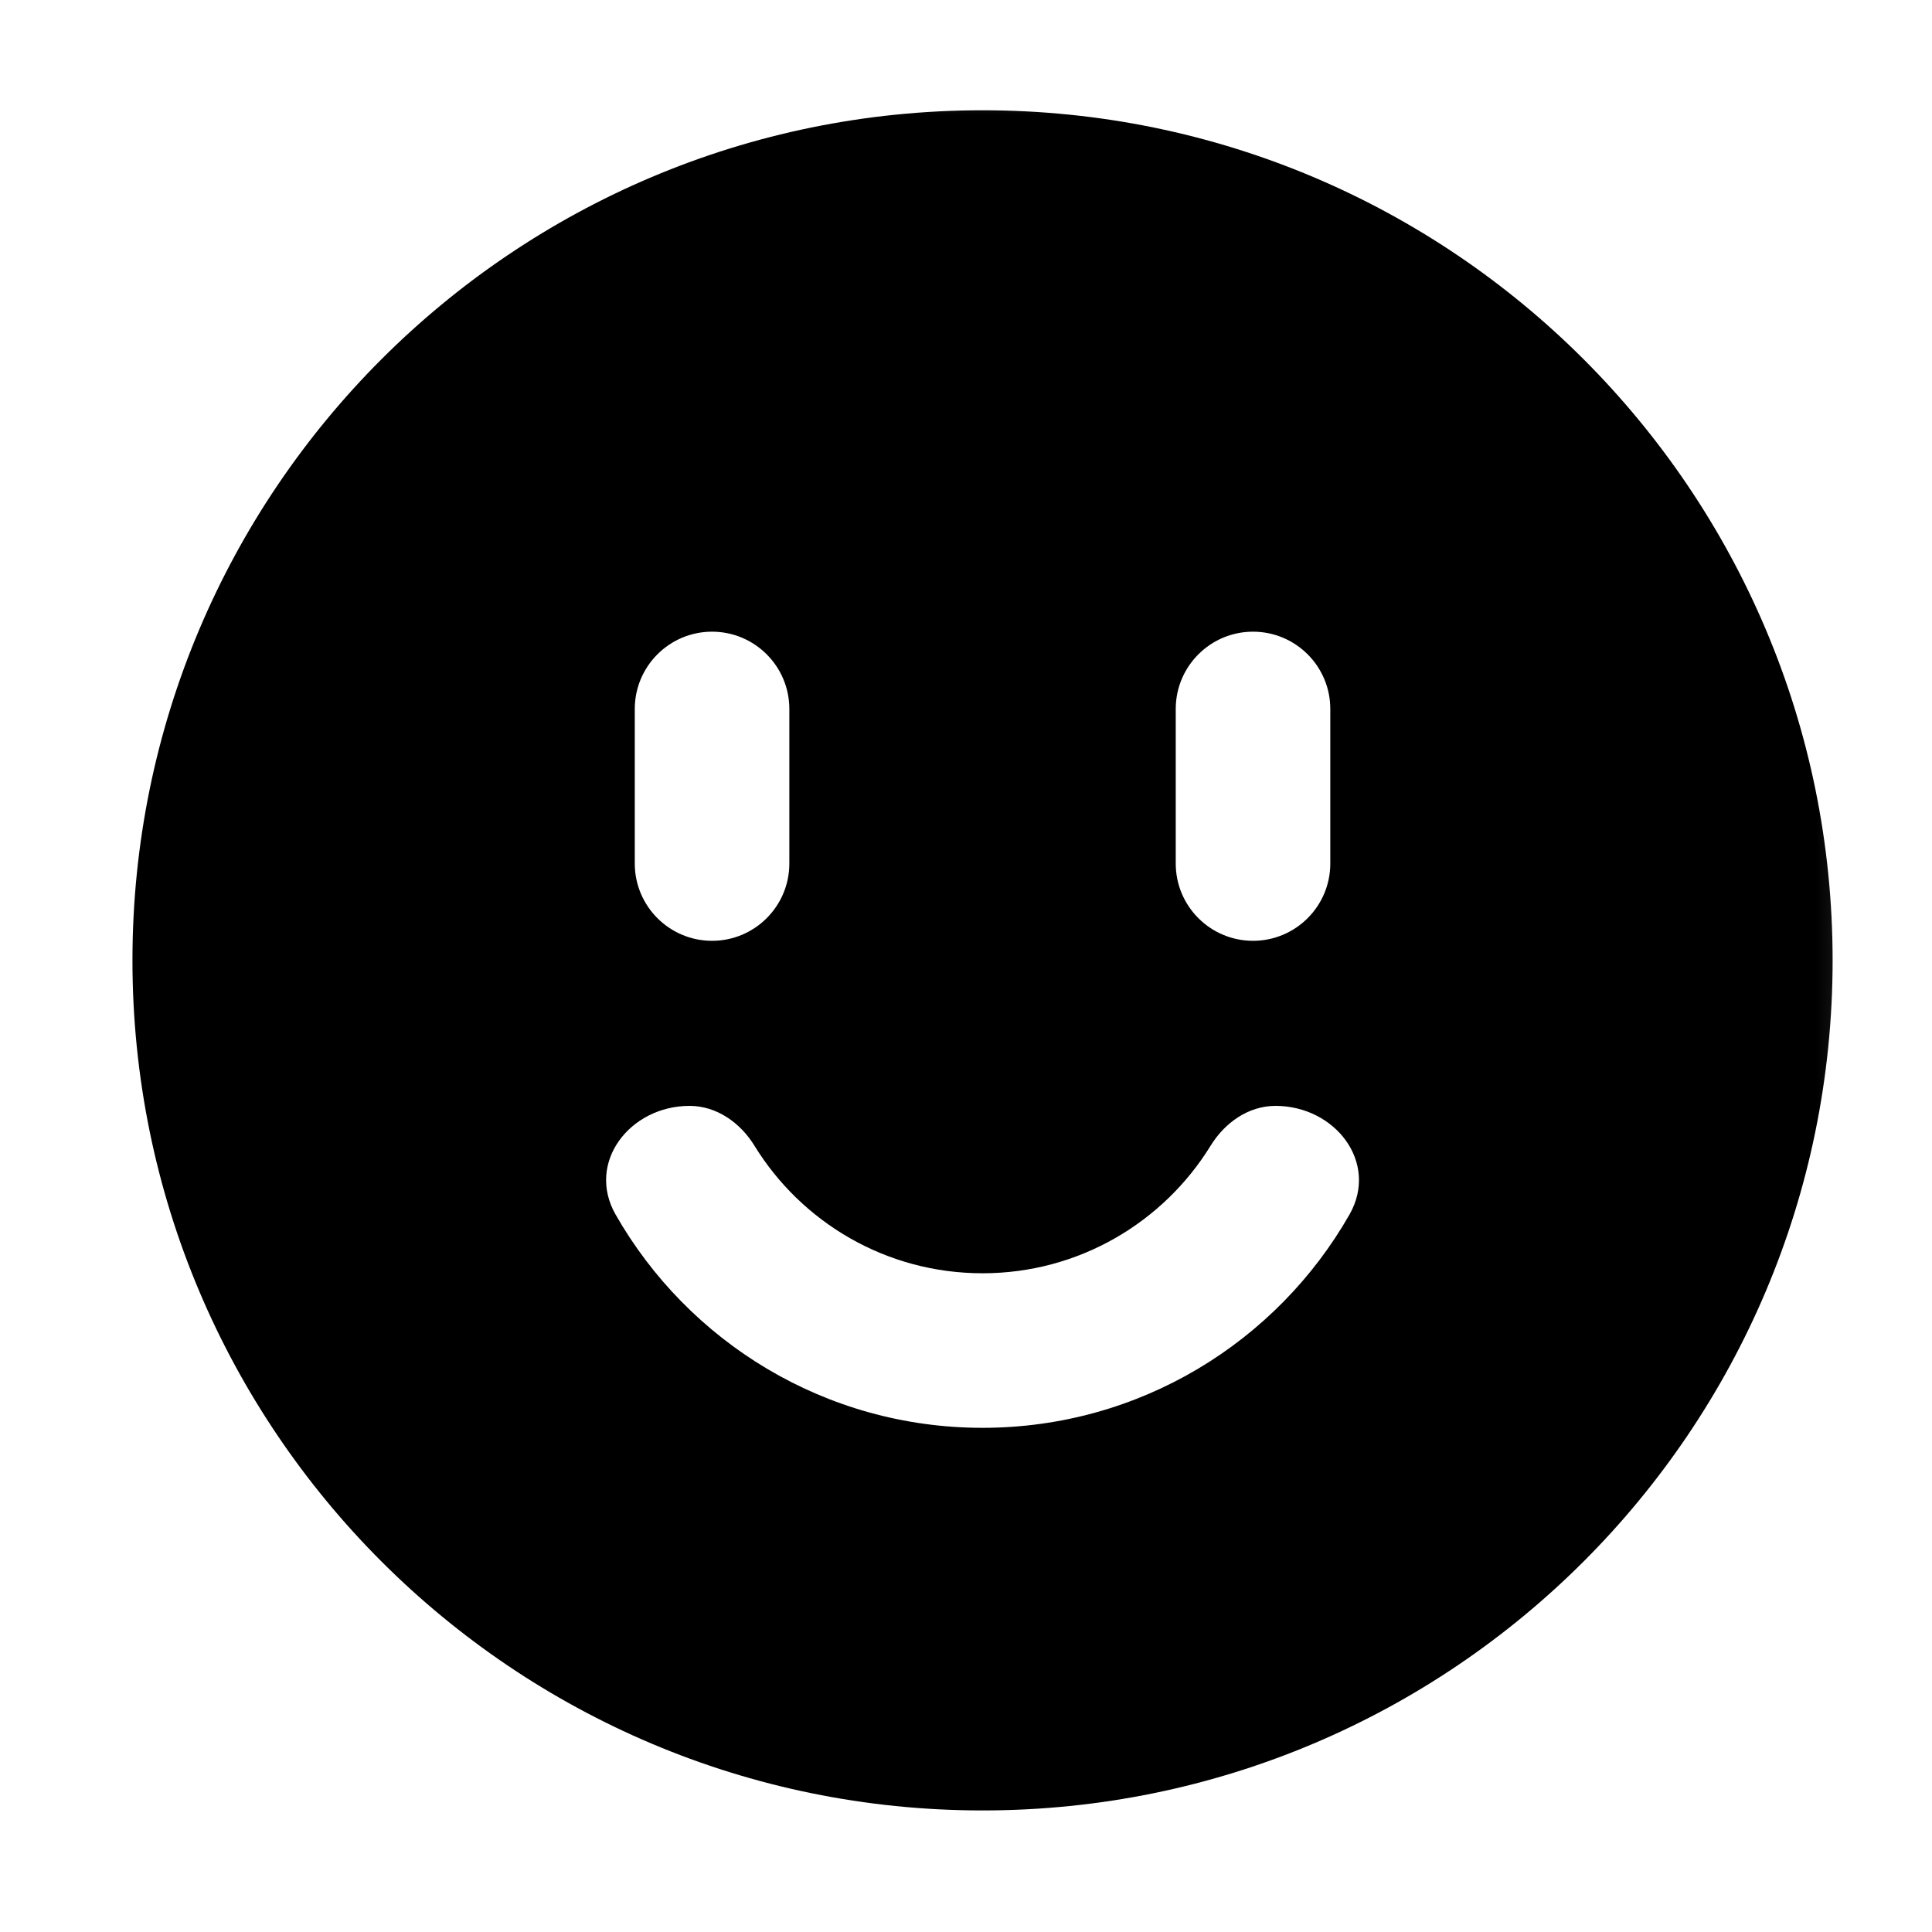 <svg width="25" height="25" viewBox="0 0 25 25" fill="none" xmlns="http://www.w3.org/2000/svg">
<mask id="mask0_17_397" style="mask-type:alpha" maskUnits="userSpaceOnUse" x="0" y="0" width="25" height="25">
<rect x="0.714" y="0.427" width="24" height="24" fill="#D9D9D9"/>
</mask>
<g mask="url(#mask0_17_397)">
<path fill-rule="evenodd" clip-rule="evenodd" d="M1.714 12.427C1.714 6.352 6.639 1.427 12.714 1.427C18.789 1.427 23.714 6.352 23.714 12.427C23.714 18.502 18.789 23.427 12.714 23.427C6.639 23.427 1.714 18.502 1.714 12.427ZM7.965 15.715C7.583 15.043 8.151 14.31 8.923 14.31C9.273 14.31 9.58 14.528 9.763 14.826C10.372 15.816 11.466 16.476 12.714 16.476C13.962 16.476 15.055 15.816 15.665 14.826C15.848 14.528 16.154 14.31 16.505 14.31C17.277 14.31 17.845 15.043 17.463 15.715C16.523 17.364 14.748 18.476 12.714 18.476C10.68 18.476 8.905 17.364 7.965 15.715ZM16.214 8.174C16.766 8.174 17.214 8.622 17.214 9.174V11.174C17.214 11.726 16.766 12.174 16.214 12.174C15.662 12.174 15.214 11.726 15.214 11.174V9.174C15.214 8.622 15.662 8.174 16.214 8.174ZM10.214 9.174C10.214 8.622 9.766 8.174 9.214 8.174C8.662 8.174 8.214 8.622 8.214 9.174V11.174C8.214 11.726 8.662 12.174 9.214 12.174C9.766 12.174 10.214 11.726 10.214 11.174V9.174Z" fill="black"/>
</g>
</svg>

